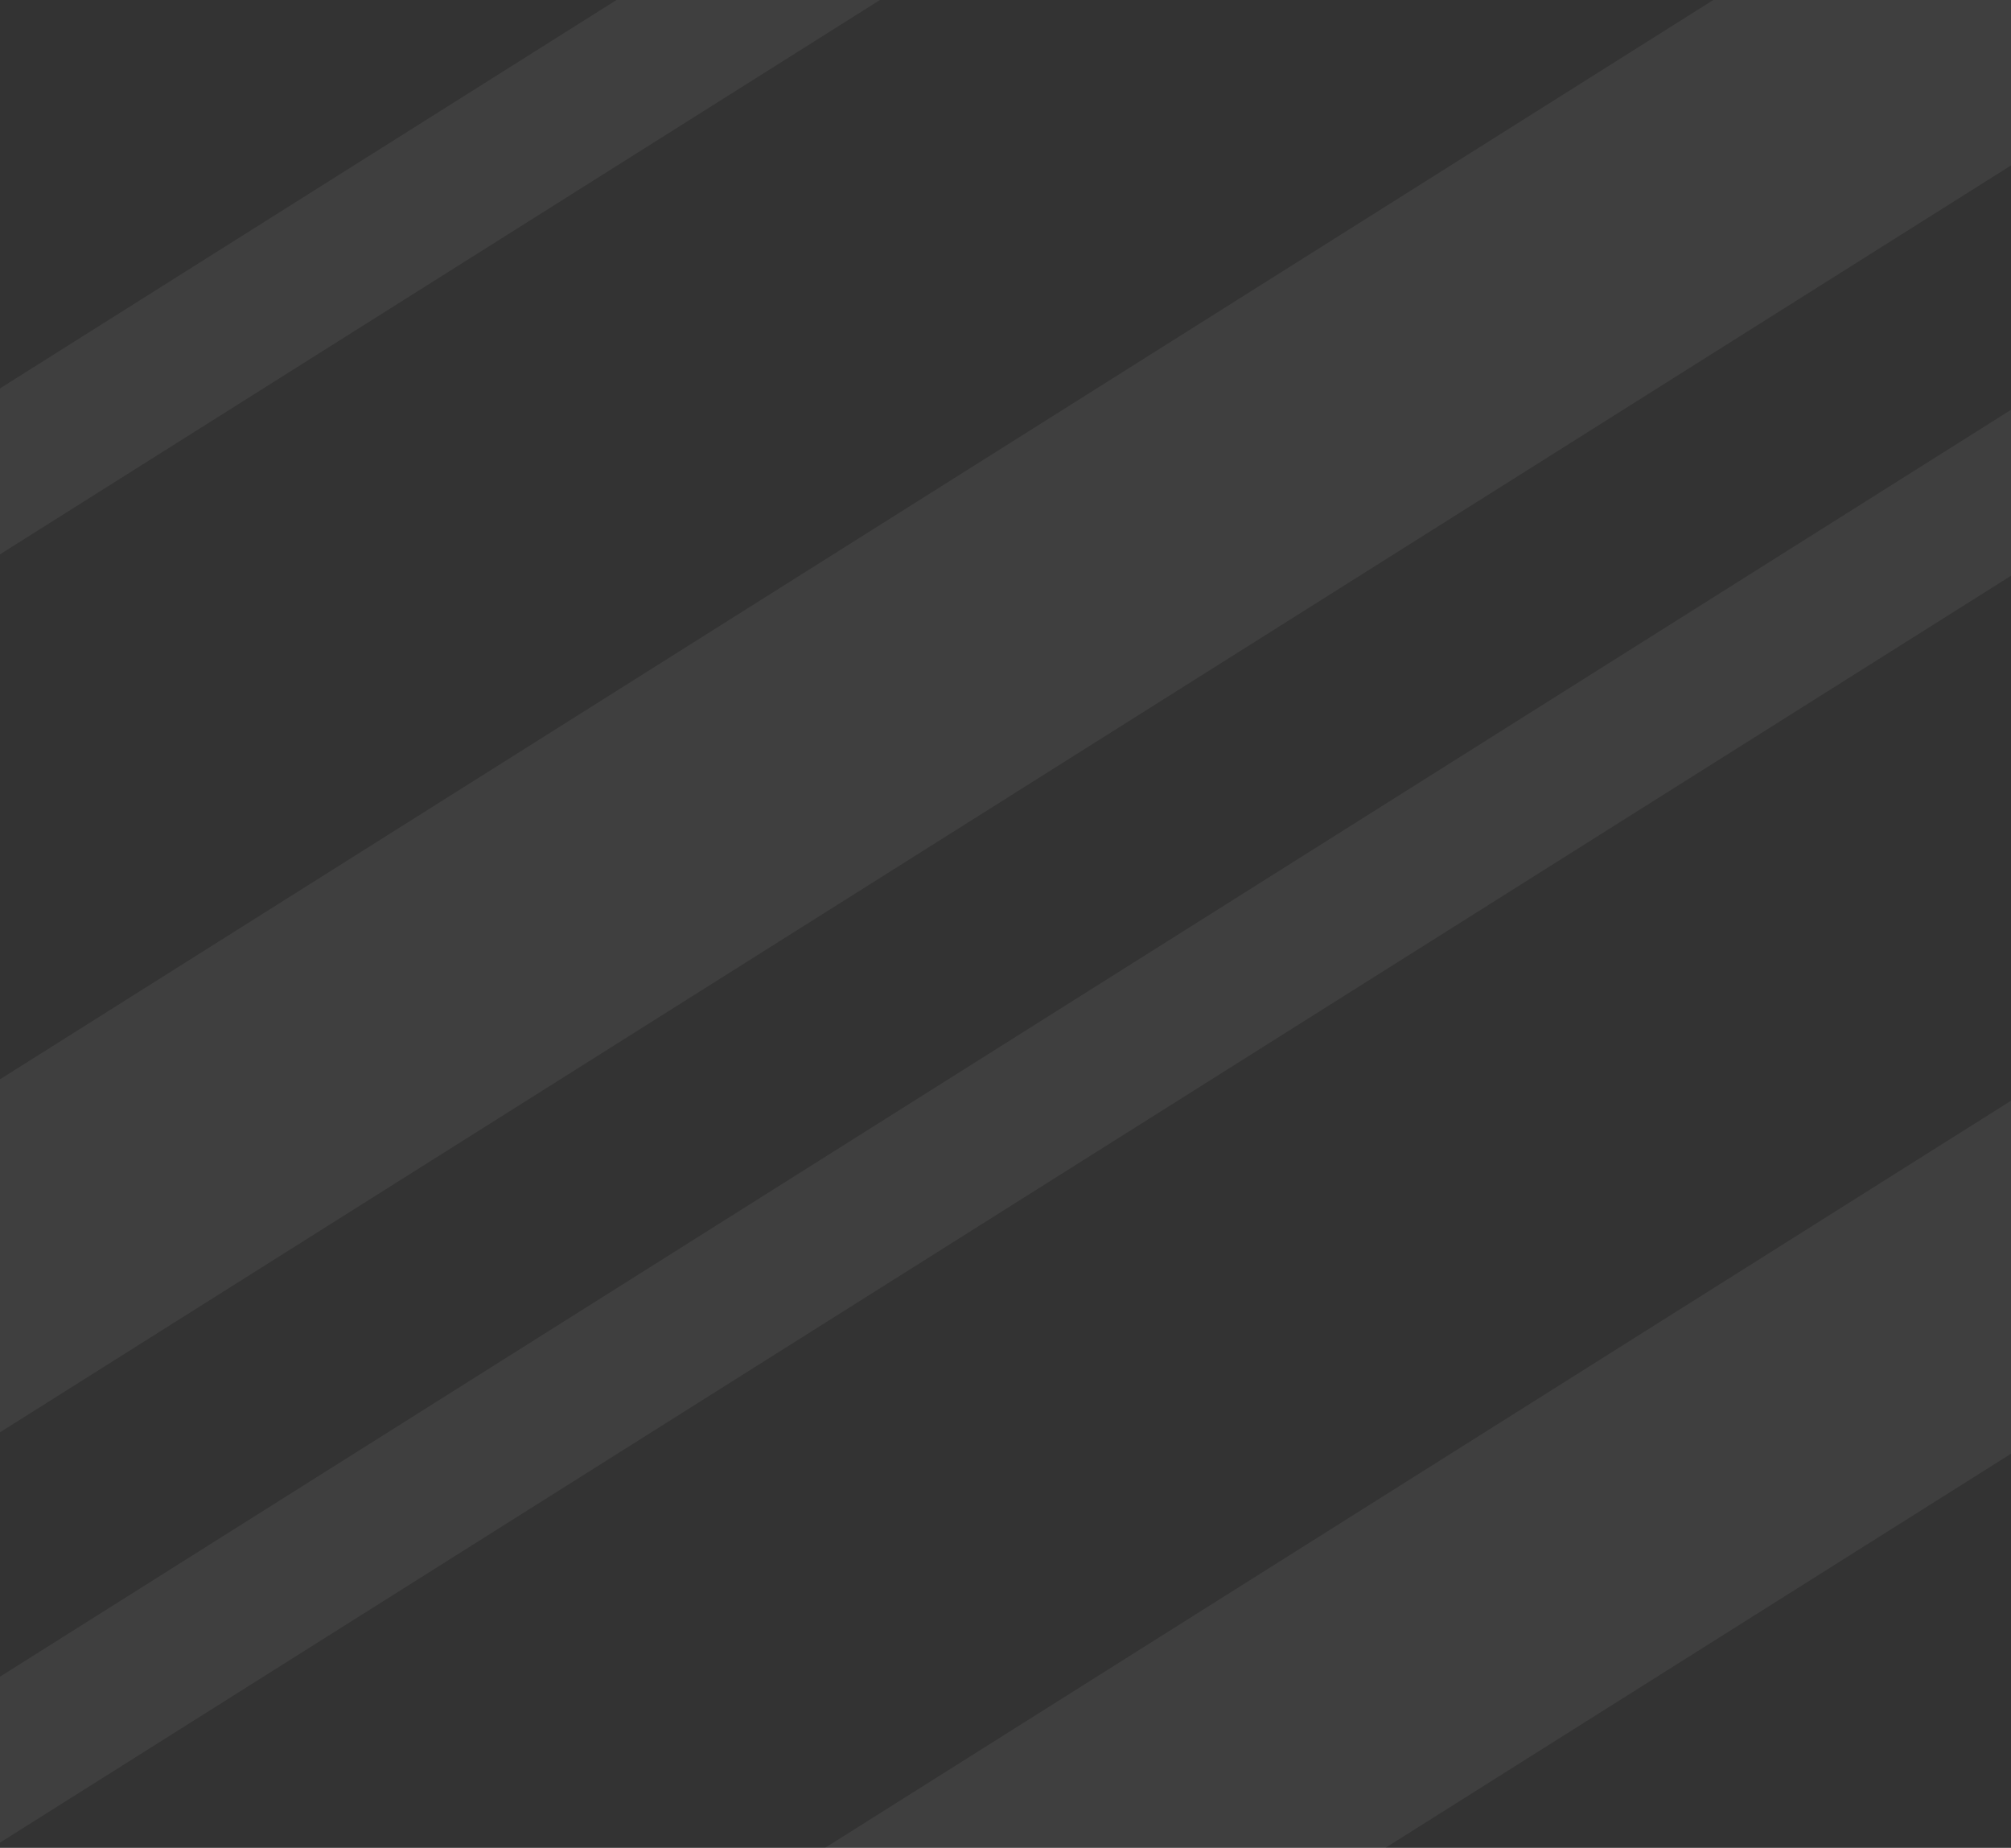 <svg width="406" height="373" viewBox="0 0 406 373" fill="none" xmlns="http://www.w3.org/2000/svg">
<rect x="0" y="0" width="406" height="373" fill="#333333" stroke="none"/>
<path d="M529.689 -221.732L-123.946 189.964V156.468L529.689 -255.229V-221.732Z" fill="white" fill-opacity="0.06"/>
<path d="M529.689 -115.763L-123.946 295.933V367.189L529.689 -44.508V-115.763Z" fill="white" fill-opacity="0.06"/>
<path d="M529.689 38.319L-123.946 450.015V416.519L529.689 4.822V38.319Z" fill="white" fill-opacity="0.06"/>
<path d="M529.689 144.288L-123.946 555.984V627.24L529.689 215.543V144.288Z" fill="white" fill-opacity="0.06"/>
</svg>
